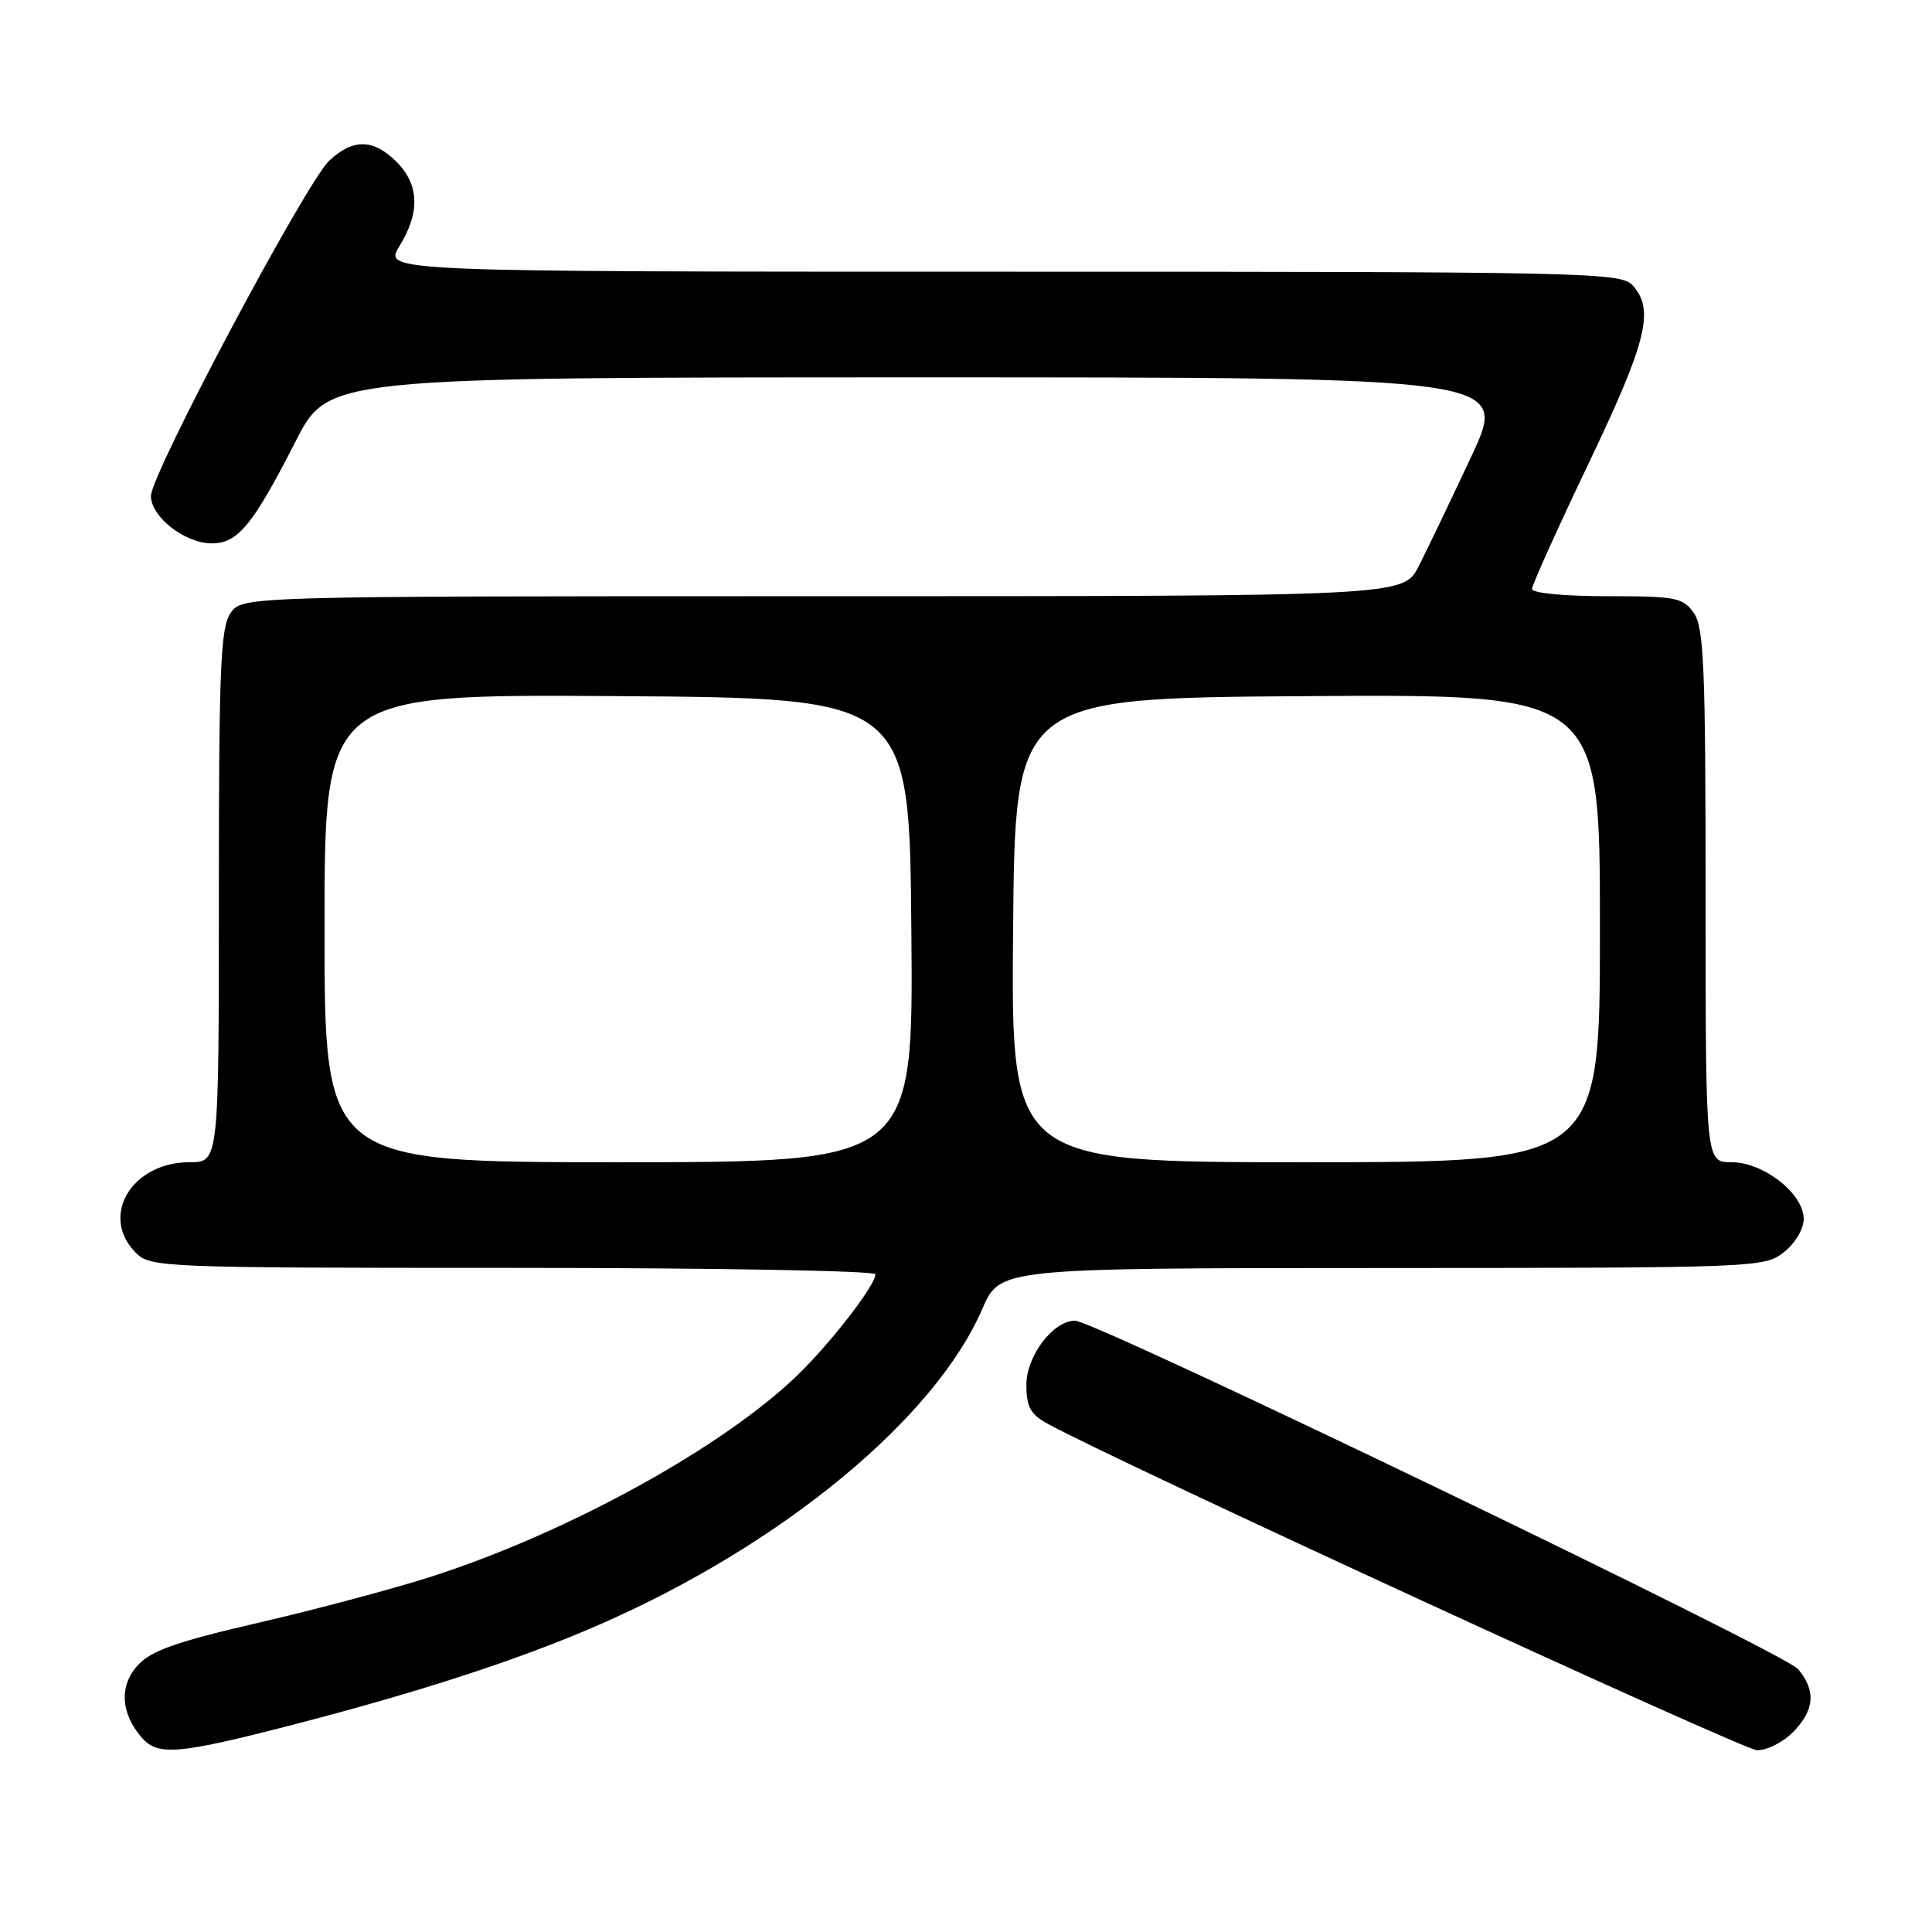 <?xml version="1.0" encoding="UTF-8" standalone="no"?>
<!DOCTYPE svg PUBLIC "-//W3C//DTD SVG 1.1//EN" "http://www.w3.org/Graphics/SVG/1.1/DTD/svg11.dtd" >
<svg xmlns="http://www.w3.org/2000/svg" xmlns:xlink="http://www.w3.org/1999/xlink" version="1.1" viewBox="0 0 256 256">
 <g >
 <path fill="currentColor"
d=" M 39.00 228.49 C 55.87 224.12 69.02 219.82 79.43 215.27 C 103.60 204.71 123.86 188.00 130.17 173.42 C 132.50 168.03 132.50 168.03 183.12 168.02 C 232.79 168.00 233.78 167.96 236.37 165.93 C 237.87 164.74 239.00 162.85 239.00 161.52 C 239.00 158.17 233.69 154.00 229.42 154.00 C 226.00 154.00 226.00 154.00 226.00 118.72 C 226.00 88.41 225.78 83.13 224.44 81.22 C 223.01 79.18 222.08 79.00 212.94 79.00 C 207.31 79.00 203.00 78.59 203.00 78.05 C 203.00 77.52 206.38 70.03 210.50 61.40 C 218.21 45.27 219.26 41.05 216.35 37.83 C 214.77 36.09 210.86 36.00 132.76 36.00 C 50.84 36.00 50.84 36.00 52.92 32.63 C 55.68 28.16 55.56 24.47 52.55 21.45 C 49.49 18.40 46.83 18.34 43.66 21.25 C 40.62 24.04 20.00 62.80 20.00 65.72 C 20.00 68.49 24.50 72.00 28.06 72.00 C 31.52 72.00 33.50 69.59 39.19 58.44 C 43.50 50.01 43.50 50.01 121.68 50.00 C 199.87 50.00 199.87 50.00 194.94 60.52 C 192.23 66.31 189.10 72.84 187.99 75.02 C 185.96 79.00 185.96 79.00 109.04 79.00 C 32.11 79.00 32.11 79.00 30.56 81.22 C 29.22 83.13 29.00 88.41 29.00 118.72 C 29.00 154.00 29.00 154.00 25.13 154.00 C 17.43 154.00 13.17 161.17 18.00 166.00 C 19.94 167.94 21.33 168.00 68.00 168.00 C 94.40 168.00 116.00 168.38 116.00 168.85 C 116.00 170.29 110.18 177.83 105.73 182.16 C 95.91 191.70 75.39 203.02 57.34 208.85 C 52.30 210.48 41.95 213.24 34.34 215.00 C 23.36 217.54 20.03 218.71 18.25 220.66 C 15.78 223.36 15.98 227.02 18.79 230.25 C 20.92 232.70 23.63 232.47 39.00 228.49 Z  M 237.55 229.55 C 240.44 226.65 240.66 224.00 238.25 221.16 C 236.41 218.99 145.11 175.00 142.45 175.00 C 139.54 175.00 136.00 179.67 136.00 183.50 C 136.00 186.38 136.54 187.40 138.75 188.62 C 147.28 193.36 230.88 231.84 232.80 231.91 C 234.06 231.96 236.20 230.90 237.55 229.55 Z  M 43.00 122.99 C 43.00 91.98 43.00 91.98 81.75 92.24 C 120.50 92.50 120.50 92.50 120.76 123.25 C 121.03 154.00 121.03 154.00 82.01 154.00 C 43.00 154.00 43.00 154.00 43.00 122.99 Z  M 134.24 123.25 C 134.50 92.50 134.50 92.50 173.25 92.24 C 212.00 91.98 212.00 91.98 212.00 122.99 C 212.00 154.00 212.00 154.00 172.99 154.00 C 133.97 154.00 133.97 154.00 134.24 123.25 Z "/>
</g>
</svg>